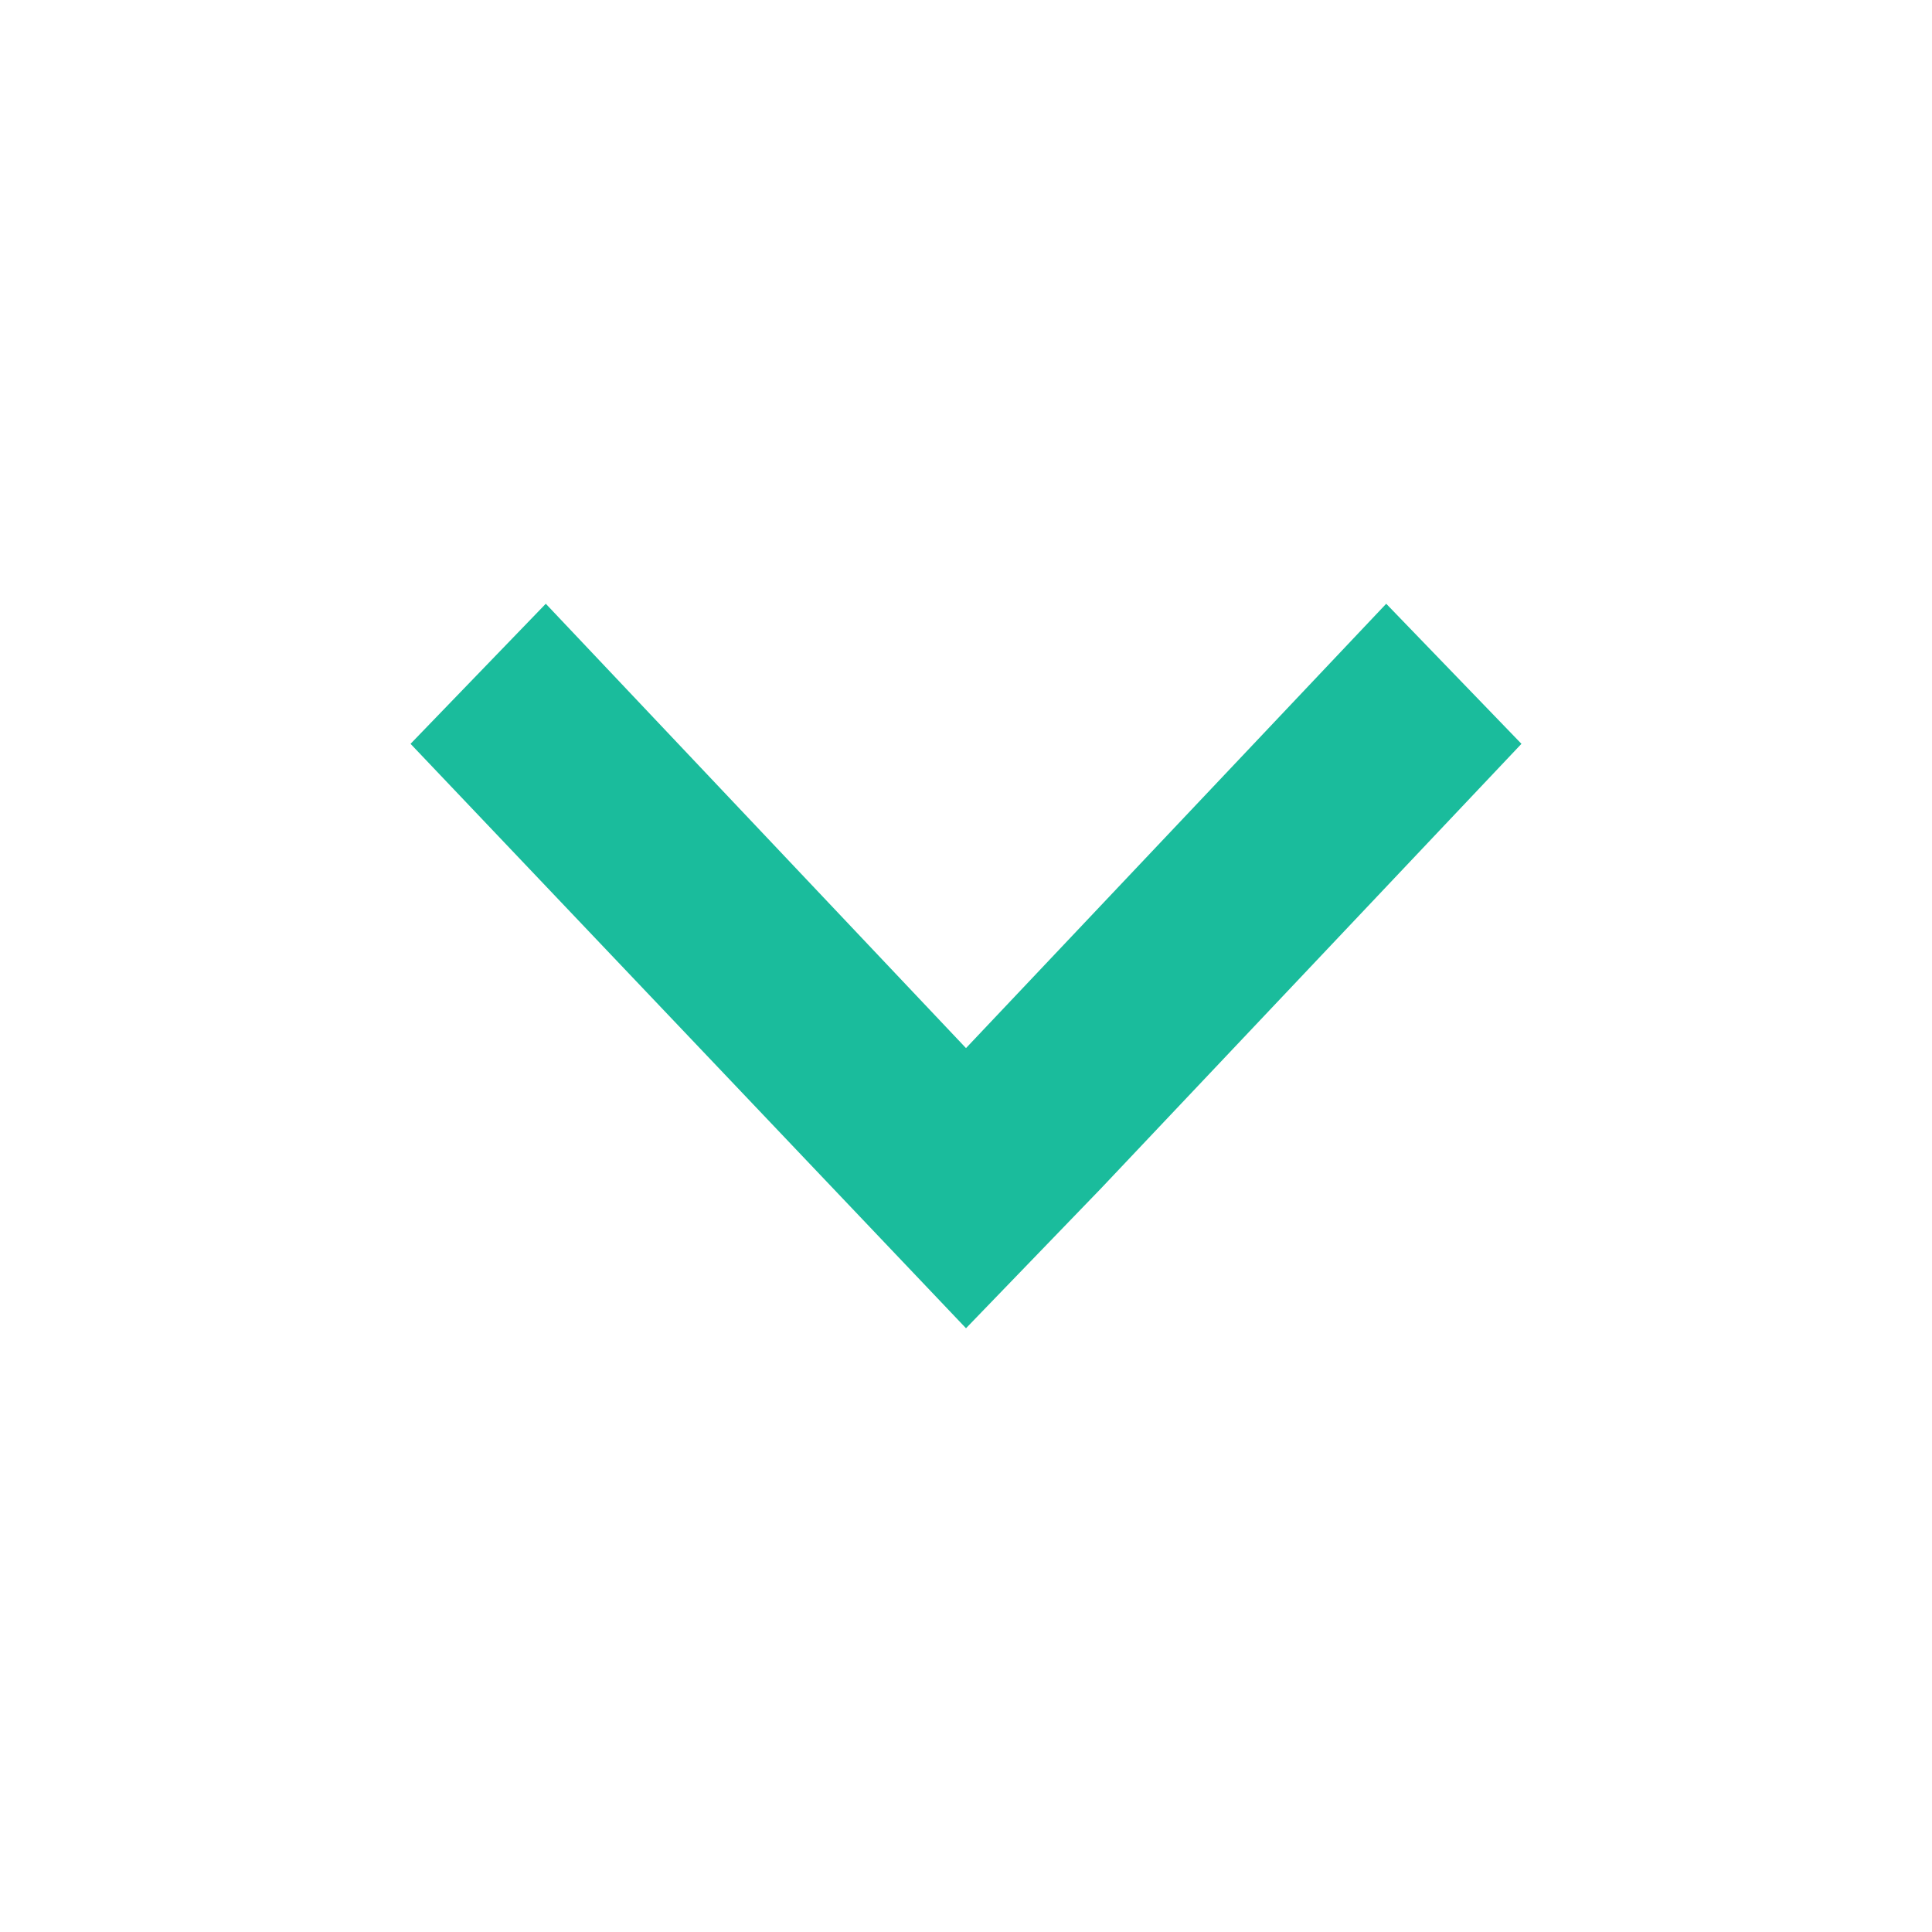 <svg xmlns="http://www.w3.org/2000/svg" xmlns:xlink="http://www.w3.org/1999/xlink" x="0" y="0" enable-background="new 0 0 40 40" version="1.1" viewBox="0 0 40 40" xml:space="preserve"><g id="Controls"><g id="Chevron_Heavy_Down_1_"><g id="Chevron_Heavy_Up"><g><polygon fill="#1ABC9C" fill-rule="evenodd" points="31.5 15.4 28.7 12.5 20 21.7 11.3 12.5 8.5 15.4 20 27.5 22.8 24.6 22.8 24.6" clip-rule="evenodd"/></g></g></g></g></svg>